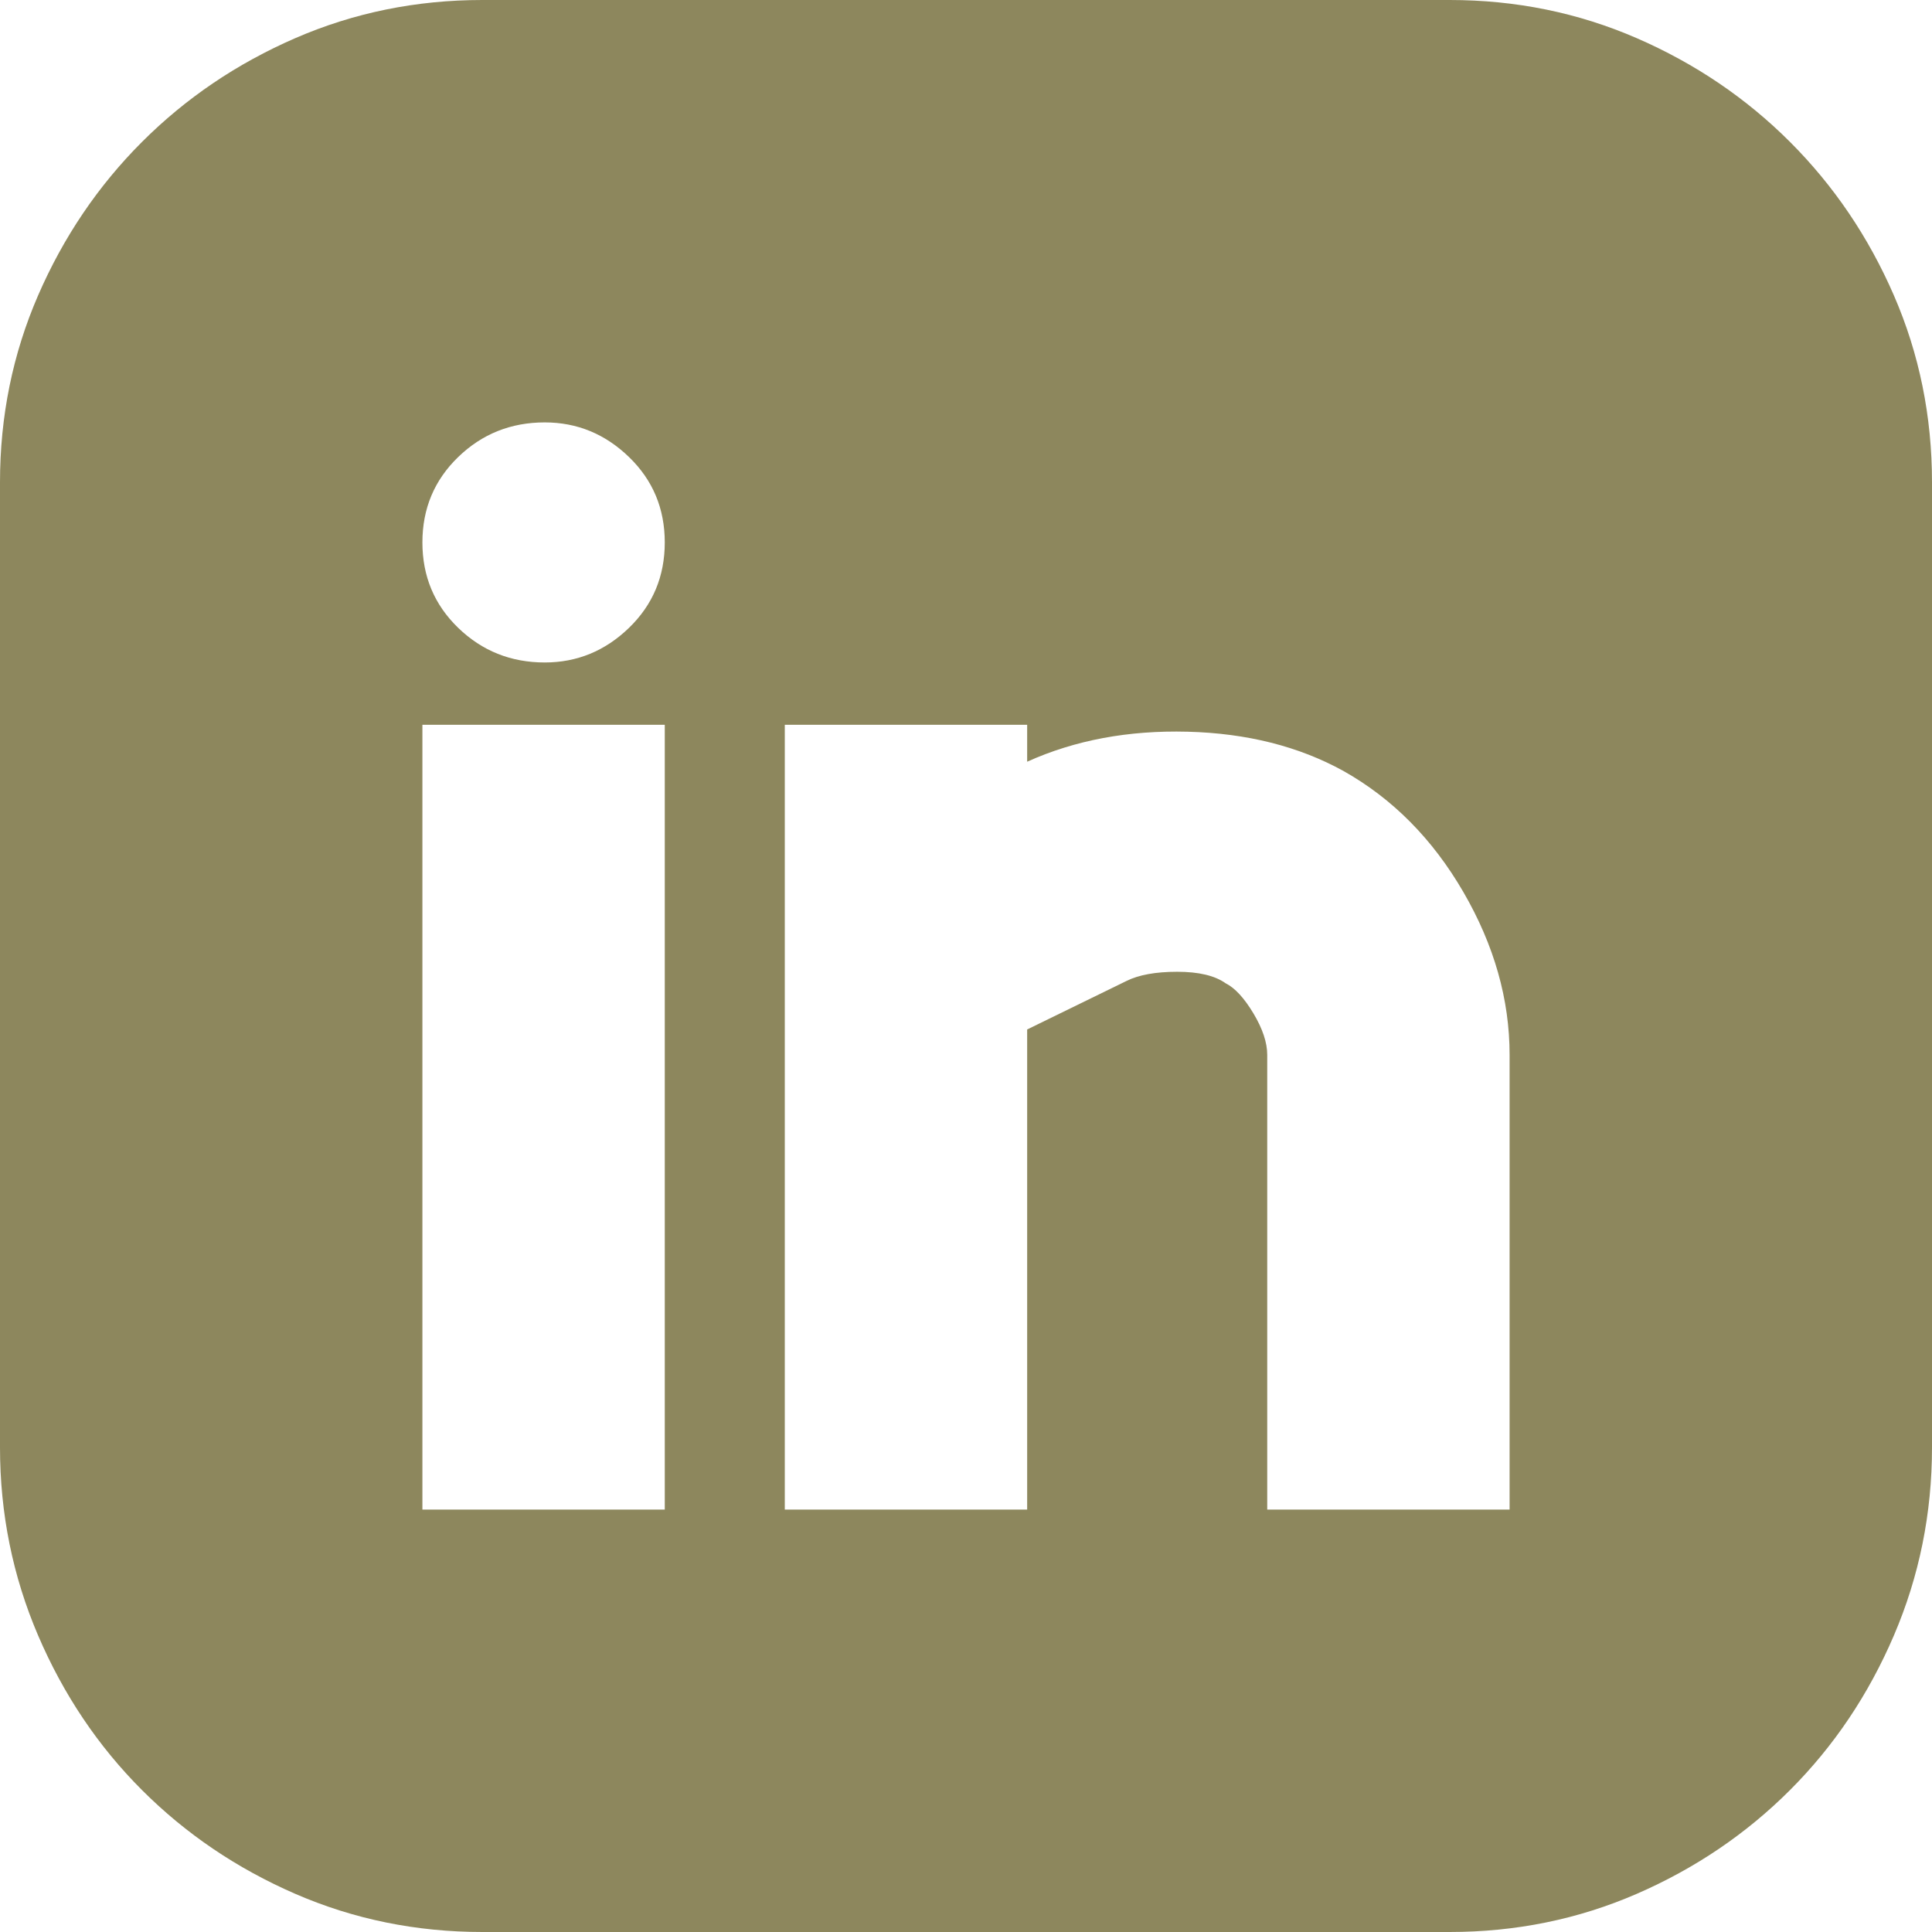 <svg width="96" height="96" viewBox="0 0 96 96" fill="none" xmlns="http://www.w3.org/2000/svg">
<path d="M72.029 0C75.317 0 78.413 0.631 81.319 1.892C84.225 3.154 86.767 4.875 88.946 7.054C91.125 9.233 92.846 11.775 94.108 14.681C95.369 17.587 96 20.683 96 23.971V71.914C96 75.202 95.369 78.318 94.108 81.262C92.846 84.206 91.125 86.767 88.946 88.946C86.767 91.125 84.225 92.846 81.319 94.108C78.413 95.369 75.317 96 72.029 96H23.971C20.683 96 17.587 95.369 14.681 94.108C11.775 92.846 9.233 91.125 7.054 88.946C4.875 86.767 3.154 84.206 1.892 81.262C0.631 78.318 0 75.202 0 71.914V23.971C0 20.683 0.631 17.587 1.892 14.681C3.154 11.775 4.875 9.233 7.054 7.054C9.233 4.875 11.775 3.154 14.681 1.892C17.587 0.631 20.683 0 23.971 0H72.029ZM33.032 36.014H20.989V75.011H33.032V36.014ZM27.068 32.918C28.674 32.918 30.069 32.344 31.255 31.197C32.44 30.05 33.032 28.636 33.032 26.953C33.032 25.271 32.44 23.857 31.255 22.71C30.069 21.563 28.674 20.989 27.068 20.989C25.386 20.989 23.952 21.563 22.767 22.71C21.582 23.857 20.989 25.271 20.989 26.953C20.989 28.636 21.582 30.05 22.767 31.197C23.952 32.344 25.386 32.918 27.068 32.918ZM75.011 52.416C75.011 49.663 74.246 46.968 72.717 44.33C71.188 41.692 69.2 39.685 66.753 38.308C64.535 37.085 61.955 36.435 59.011 36.358C56.067 36.282 53.41 36.779 51.039 37.849V36.014H38.996V75.011H51.039V51.154L55.971 48.745C56.583 48.44 57.424 48.287 58.495 48.287C59.565 48.287 60.368 48.478 60.903 48.86C61.362 49.09 61.821 49.587 62.28 50.351C62.738 51.116 62.968 51.804 62.968 52.416V75.011H75.011V52.416Z" fill="#8D875D"/>
</svg>
